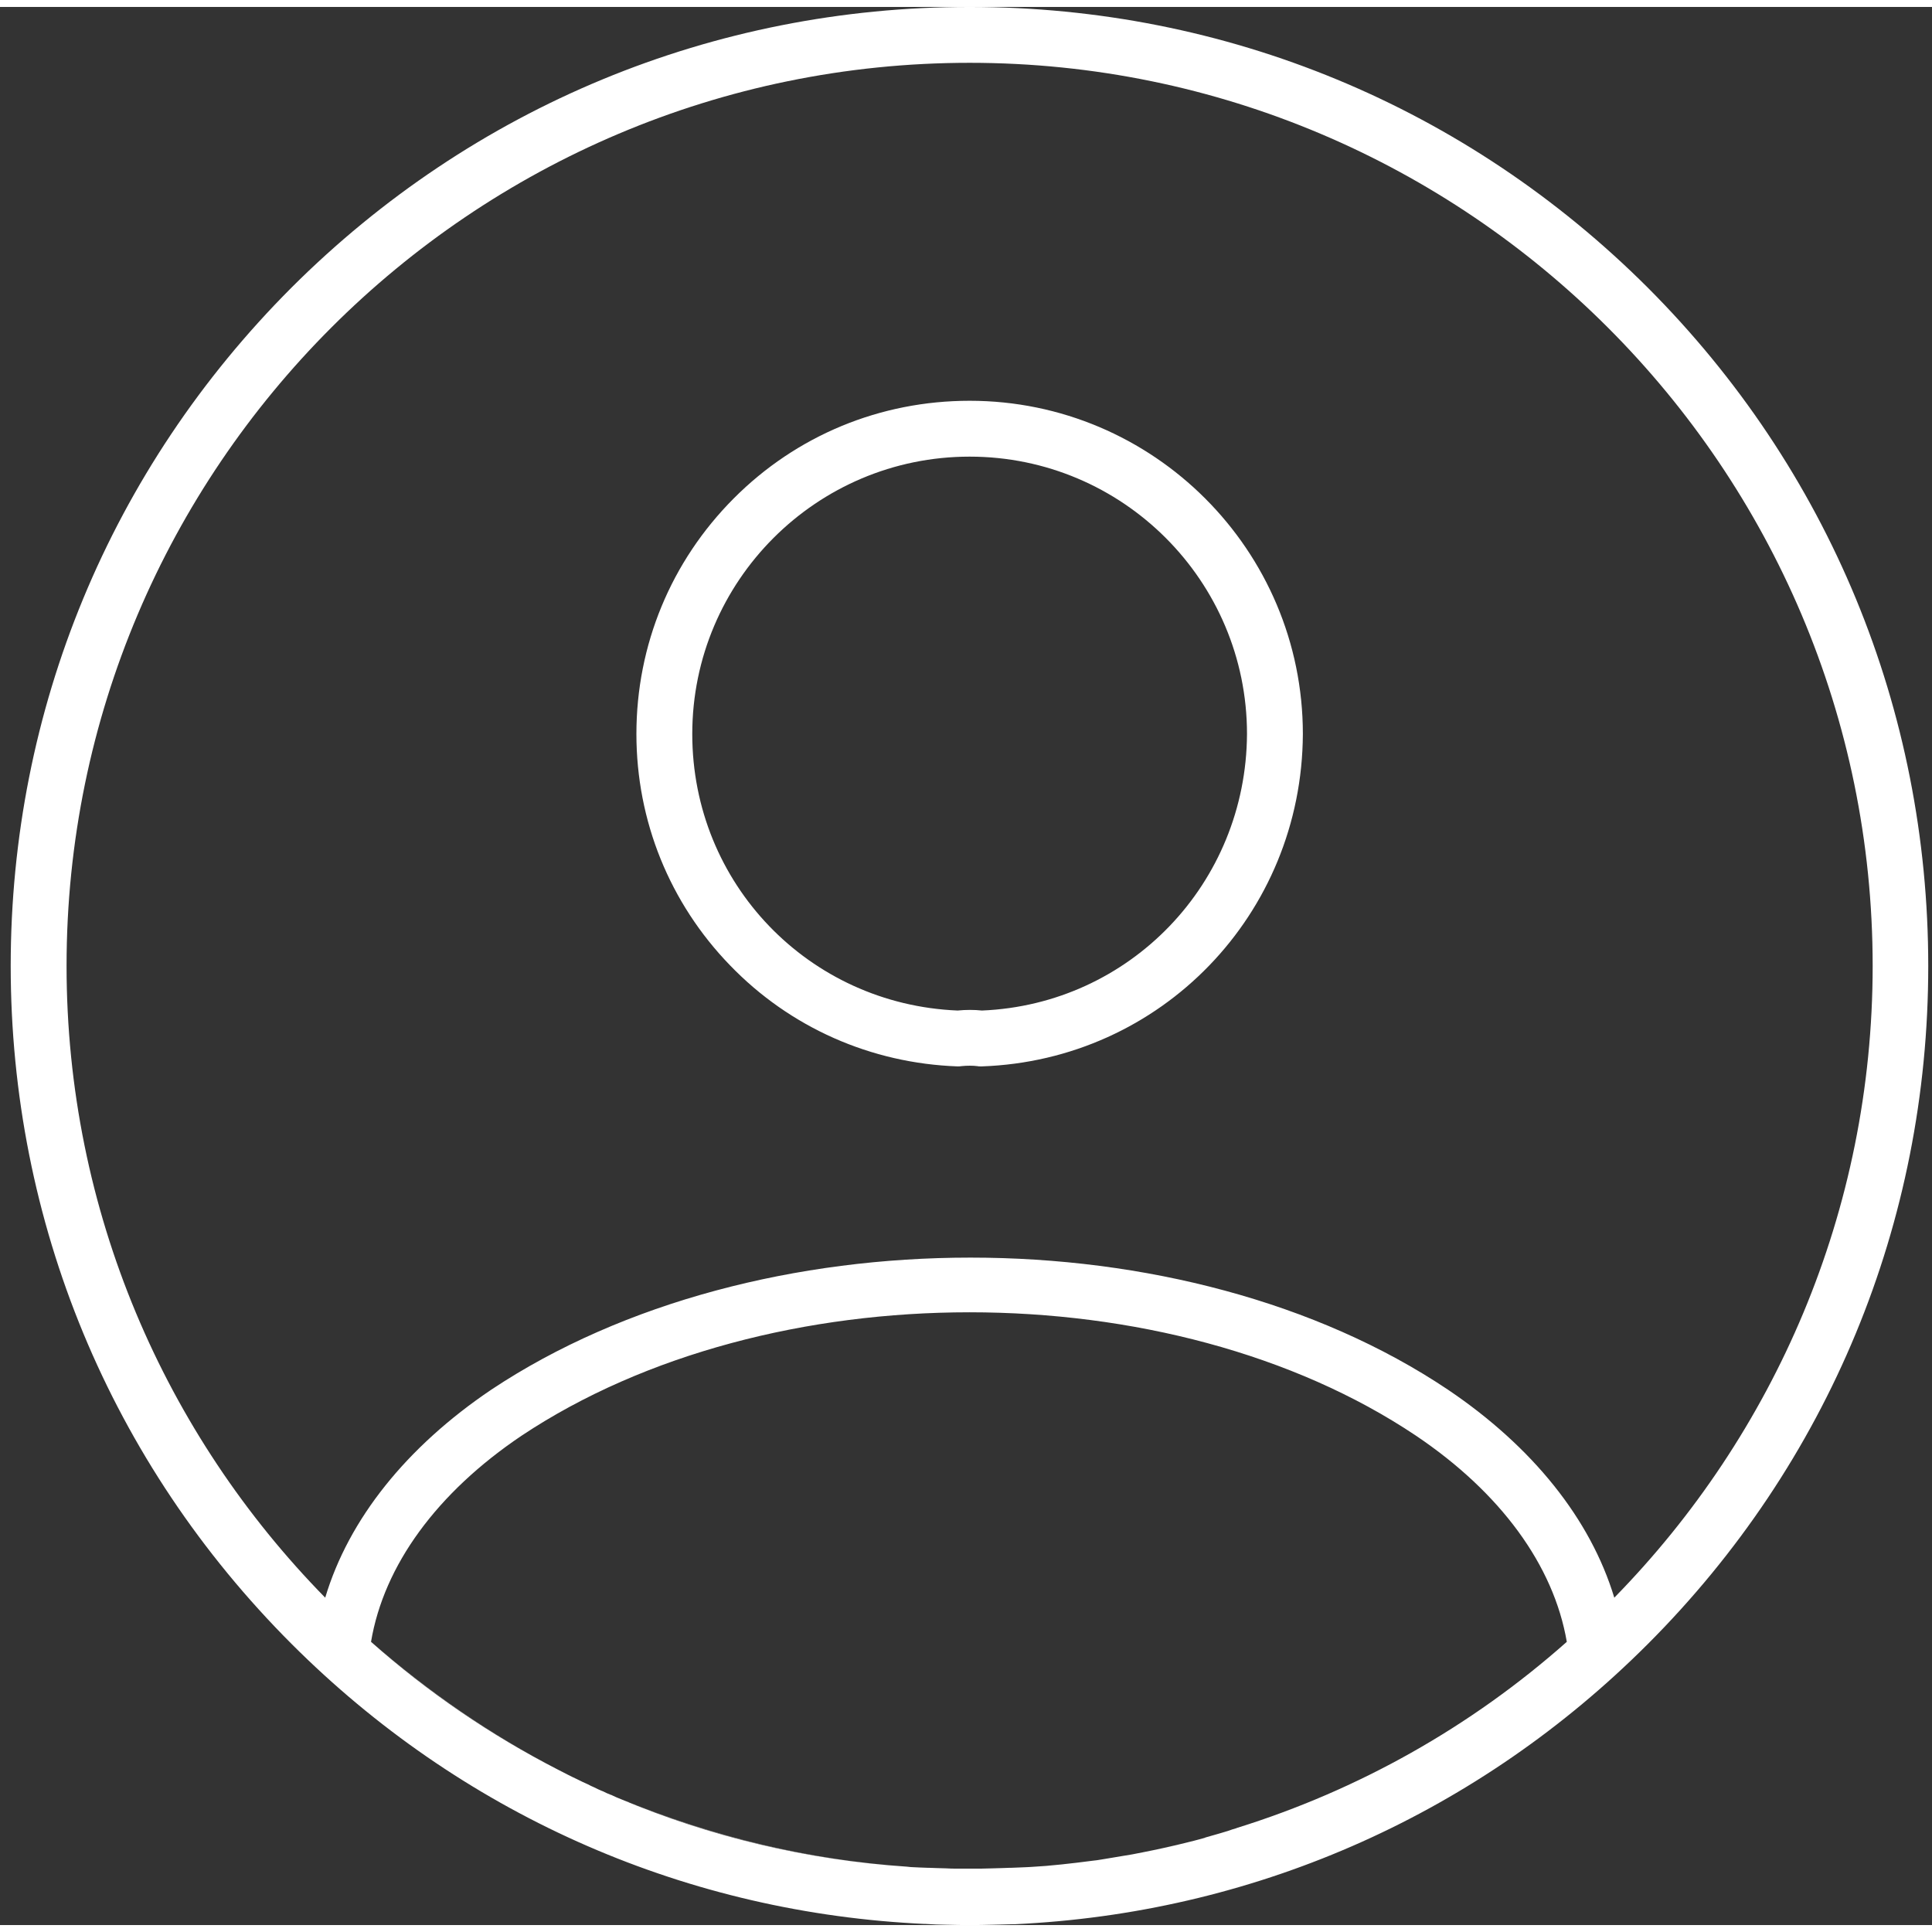 <svg width="138" height="138" viewBox="0 0 139 138" fill="none" xmlns="http://www.w3.org/2000/svg">
    <rect x="0" y="0" width="139" height="138" fill="#333333" stroke="none"/>
    <path d="M70.566 76.223C70.485 76.223 70.385 76.223 70.304 76.203C70.003 76.163 69.561 76.163 69.179 76.203C69.079 76.223 68.978 76.223 68.898 76.223C62.668 76.002 56.84 73.43 52.519 68.948C48.178 64.467 45.787 58.559 45.787 52.309C45.787 45.898 48.279 39.889 52.781 35.368C57.302 30.826 63.331 28.334 69.762 28.334C82.985 28.334 93.736 39.085 93.736 52.309C93.676 65.291 83.528 75.781 70.626 76.223C70.606 76.223 70.586 76.223 70.566 76.223ZM69.762 32.353C58.749 32.353 49.806 41.296 49.806 52.309C49.806 63.06 58.186 71.762 68.898 72.204C69.48 72.144 70.103 72.144 70.646 72.204C81.297 71.762 89.657 63.06 89.717 52.309C89.717 41.296 80.774 32.353 69.762 32.353Z" fill="white"/>
    <path d="M82.239 132.76C83.365 132.539 84.47 132.297 85.575 132.016C84.49 132.297 83.365 132.539 82.239 132.76ZM76.431 133.624C75.708 133.704 74.964 133.764 74.221 133.805C74.944 133.764 75.688 133.704 76.431 133.624ZM65.318 133.805C58.184 133.322 51.231 131.654 44.72 128.941C51.13 131.634 58.063 133.322 65.318 133.805Z" fill="white"/>
    <path d="M112.787 117.644C105.994 123.652 97.936 128.274 89.073 131.028C97.755 128.335 105.854 123.793 112.787 117.644ZM26.735 117.644C30.855 121.301 35.397 124.376 40.2 126.848C35.337 124.336 30.815 121.241 26.735 117.644Z" fill="white"/>
    <path d="M118.553 20.197C105.511 7.174 88.188 0 69.76 0C51.332 0 34.009 7.174 20.967 20.197C7.944 33.239 0.77 50.562 0.77 68.99C0.77 87.418 7.944 104.741 20.987 117.783C33.065 129.861 48.82 136.915 65.741 137.879C66.002 137.9 66.243 137.9 66.504 137.92C66.545 137.92 66.565 137.92 66.605 137.92C66.846 137.94 67.087 137.94 67.348 137.96C67.61 137.96 67.871 137.98 68.132 137.98H68.152C68.695 138 69.237 138 69.76 138C70.303 138 70.845 138 71.368 137.98H71.388C71.649 137.98 71.91 137.96 72.171 137.96C72.413 137.96 72.634 137.94 72.875 137.94C72.935 137.94 72.975 137.94 73.036 137.94C73.277 137.92 73.538 137.92 73.779 137.9C90.7 136.935 106.455 129.881 118.533 117.803C131.556 104.781 138.73 87.458 138.73 69.01C138.73 50.562 131.576 33.239 118.553 20.197ZM73.759 133.84C73.598 133.84 73.438 133.86 73.277 133.86C73.116 133.86 72.955 133.88 72.774 133.88C72.734 133.88 72.694 133.88 72.654 133.88C72.493 133.88 72.312 133.9 72.131 133.9C71.89 133.9 71.649 133.92 71.428 133.92C71.147 133.92 70.865 133.941 70.584 133.941C70.303 133.941 70.021 133.941 69.74 133.941C69.459 133.941 69.177 133.941 68.896 133.941C68.615 133.941 68.333 133.941 68.052 133.92C67.811 133.92 67.59 133.9 67.348 133.9C67.168 133.9 66.987 133.88 66.806 133.88C66.786 133.88 66.766 133.88 66.725 133.88C66.545 133.88 66.364 133.86 66.183 133.86C66.042 133.86 65.901 133.84 65.761 133.84C65.6 133.84 65.419 133.82 65.258 133.8C58.004 133.318 51.071 131.63 44.66 128.937C44.459 128.856 44.258 128.776 44.057 128.675C44.017 128.655 43.997 128.635 43.957 128.635C43.756 128.555 43.555 128.474 43.374 128.374C43.354 128.374 43.334 128.354 43.313 128.354C43.133 128.273 42.932 128.193 42.751 128.093C42.59 128.032 42.449 127.952 42.289 127.872C42.047 127.771 41.806 127.65 41.565 127.53C41.324 127.409 41.083 127.309 40.862 127.188C40.621 127.068 40.4 126.947 40.158 126.827C35.335 124.355 30.814 121.28 26.694 117.623C27.618 112.116 31.437 106.891 37.526 102.792C55.331 90.955 84.209 90.955 101.874 102.792C107.963 106.891 111.781 112.116 112.725 117.623C105.792 123.772 97.714 128.294 89.012 131.007C88.992 131.007 88.972 131.007 88.972 131.027C88.771 131.087 88.55 131.147 88.349 131.228C88.289 131.248 88.208 131.268 88.148 131.288C87.927 131.348 87.706 131.429 87.465 131.489C87.224 131.549 87.002 131.63 86.761 131.69C86.721 131.71 86.681 131.71 86.661 131.73C86.42 131.79 86.178 131.871 85.917 131.931C85.777 131.971 85.656 131.991 85.515 132.031C84.41 132.313 83.305 132.554 82.179 132.775C81.938 132.815 81.697 132.875 81.456 132.916C81.215 132.956 80.974 132.996 80.732 133.036C80.491 133.076 80.25 133.117 80.009 133.157C79.768 133.197 79.527 133.237 79.285 133.277C79.044 133.318 78.803 133.358 78.562 133.378C77.839 133.478 77.095 133.559 76.372 133.639C75.648 133.72 74.905 133.78 74.161 133.82C74.061 133.82 73.9 133.84 73.759 133.84ZM116.142 114.447C114.434 108.8 110.274 103.595 104.165 99.476C85.274 86.815 54.407 86.815 35.355 99.476C29.246 103.595 25.086 108.8 23.398 114.447C11.883 102.711 4.789 86.654 4.789 68.99C4.789 33.159 33.929 4.019 69.76 4.019C105.591 4.019 134.731 33.159 134.731 68.99C134.731 86.674 127.637 102.711 116.142 114.447Z" fill="white"/>
</svg>
